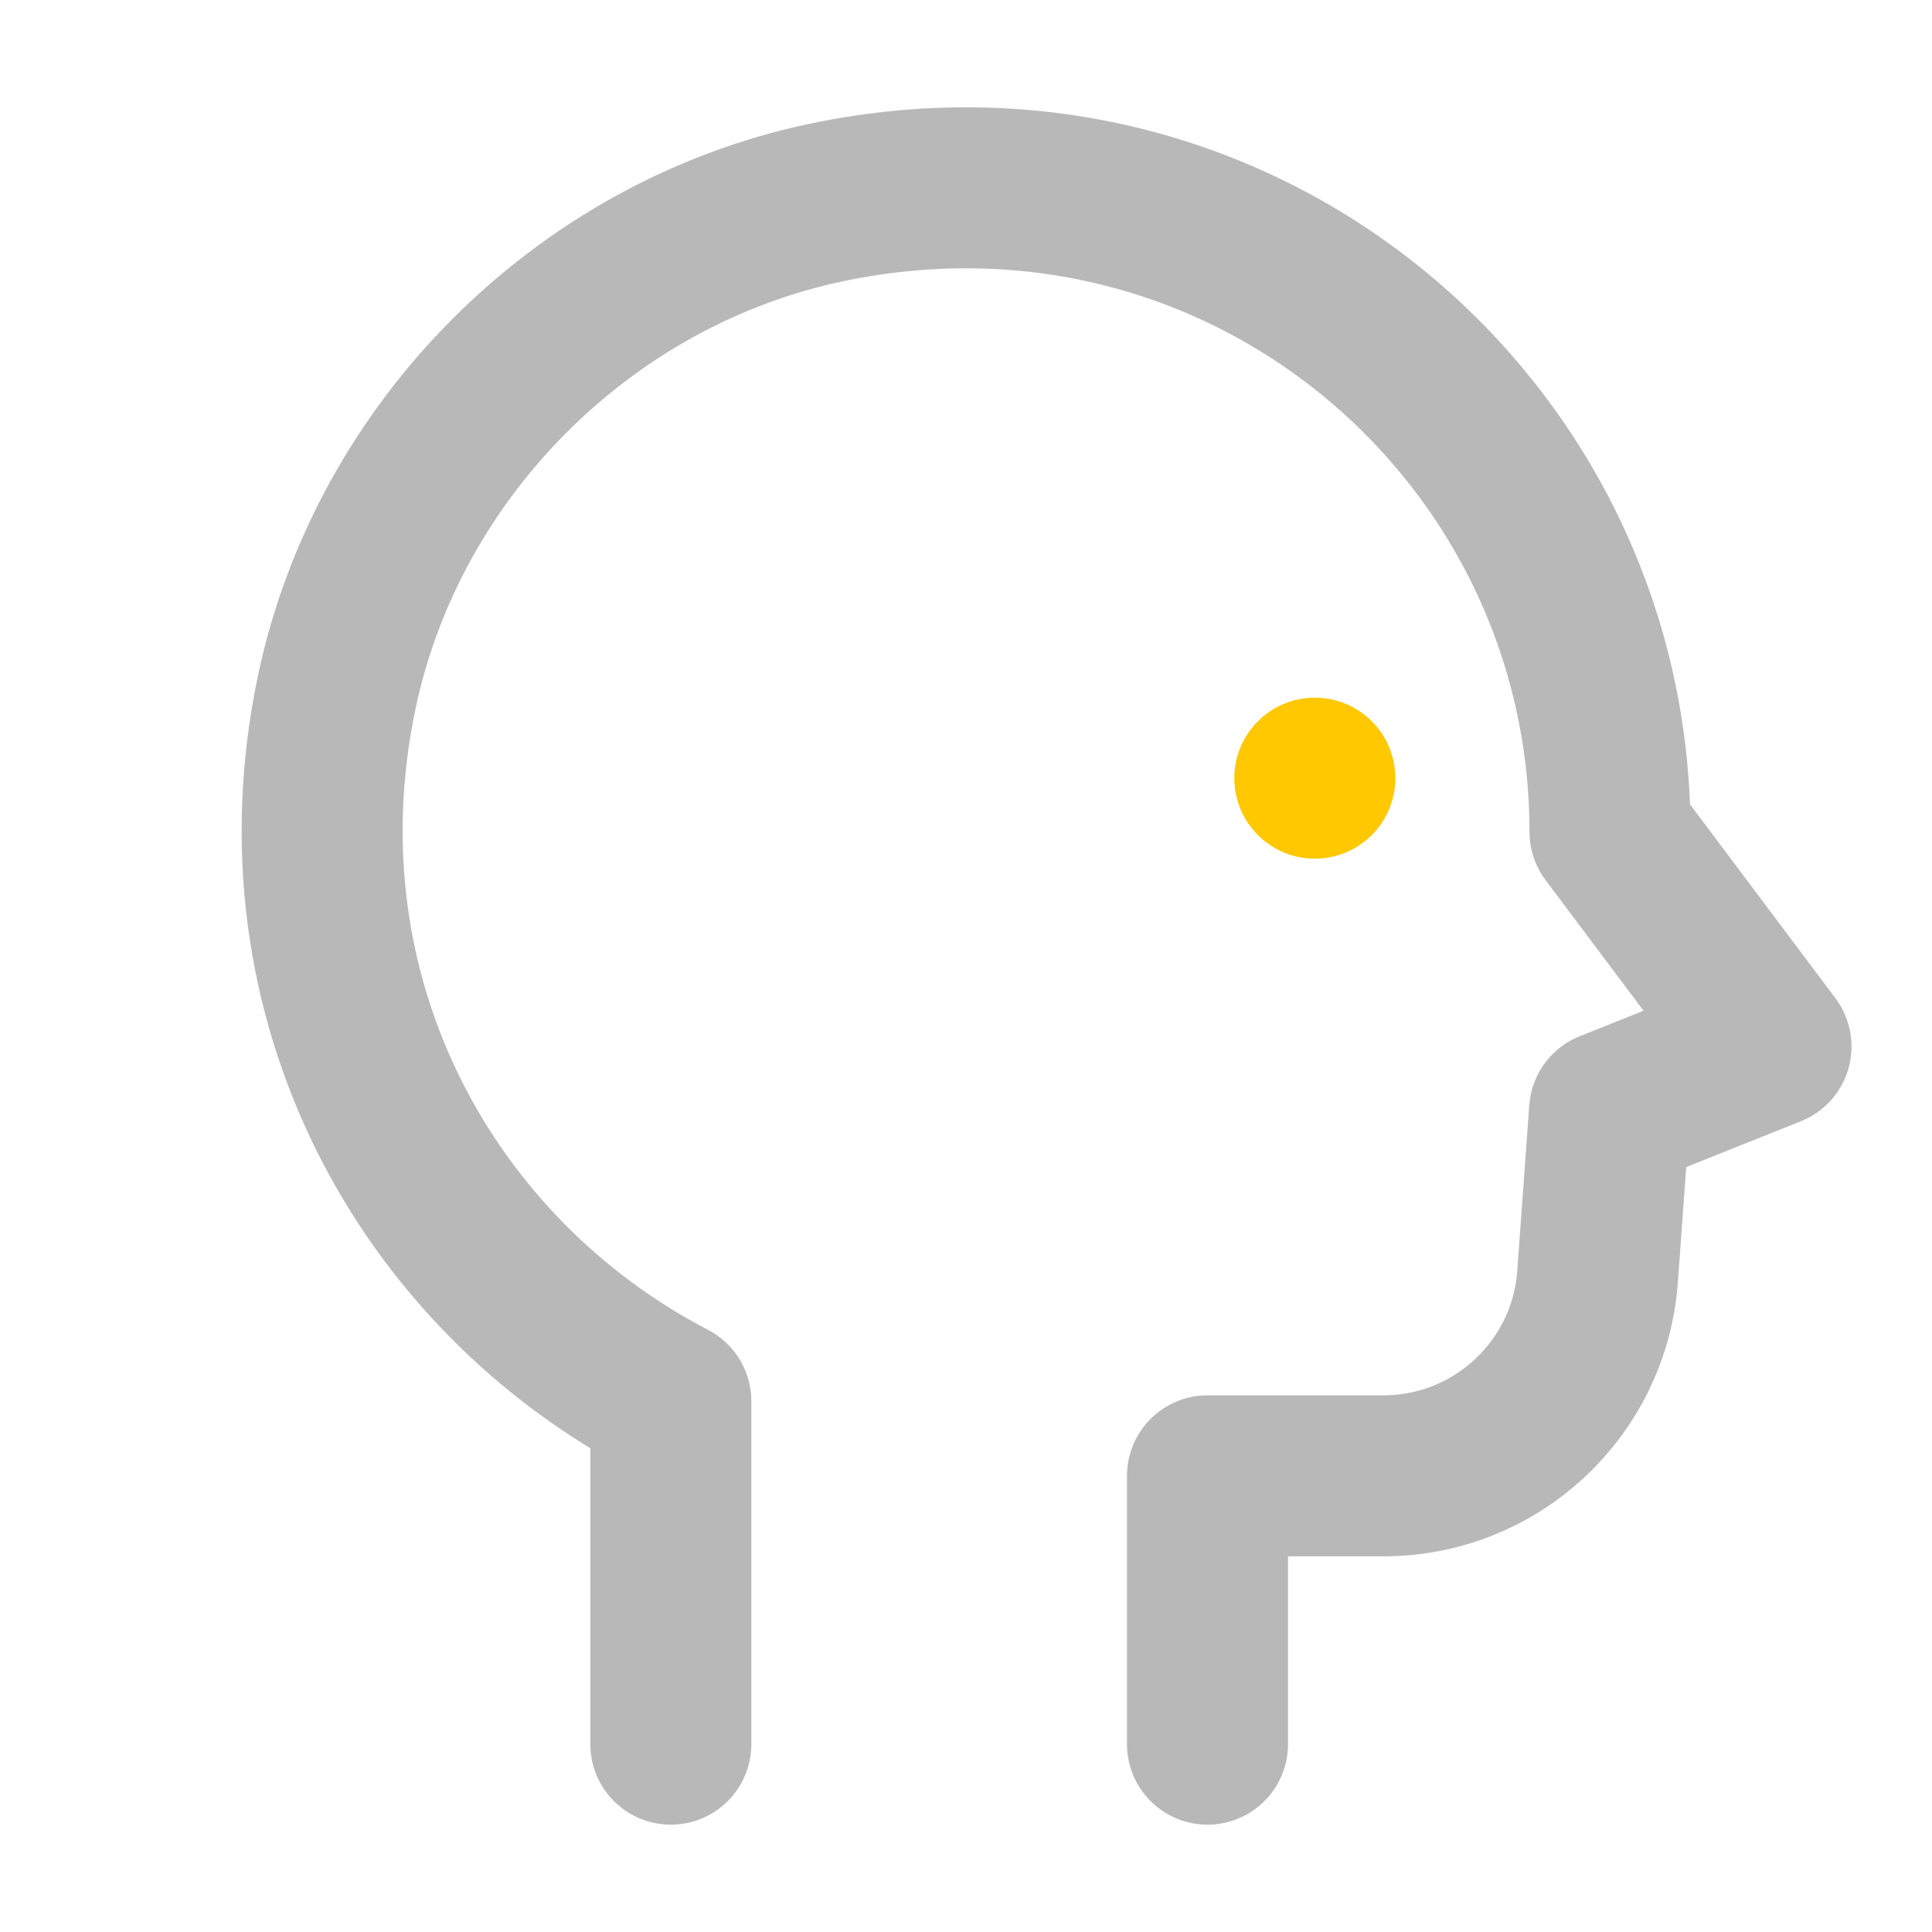 <svg xmlns="http://www.w3.org/2000/svg" width="18" height="18" viewBox="0 0 18 18"><title>side profile 2</title><g fill="#b8b8b8e0" class="nc-icon-wrapper"><path d="M11.25,16.25v-2.5h1.639c1.049,0,1.919-.81,1.995-1.856l.112-1.543,1.504-.601-1.5-2c0-3.736-3.415-6.675-7.293-5.865-2.266,.473-4.097,2.305-4.571,4.57-.595,2.846,.84,5.418,3.114,6.6v3.195" fill="none" stroke="#b8b8b8e0" stroke-linecap="round" stroke-linejoin="round" stroke-width="1.5"></path><circle cx="12.25" cy="7.25" r=".75" fill="#ffc800" data-color="color-2" data-stroke="none"></circle></g></svg>